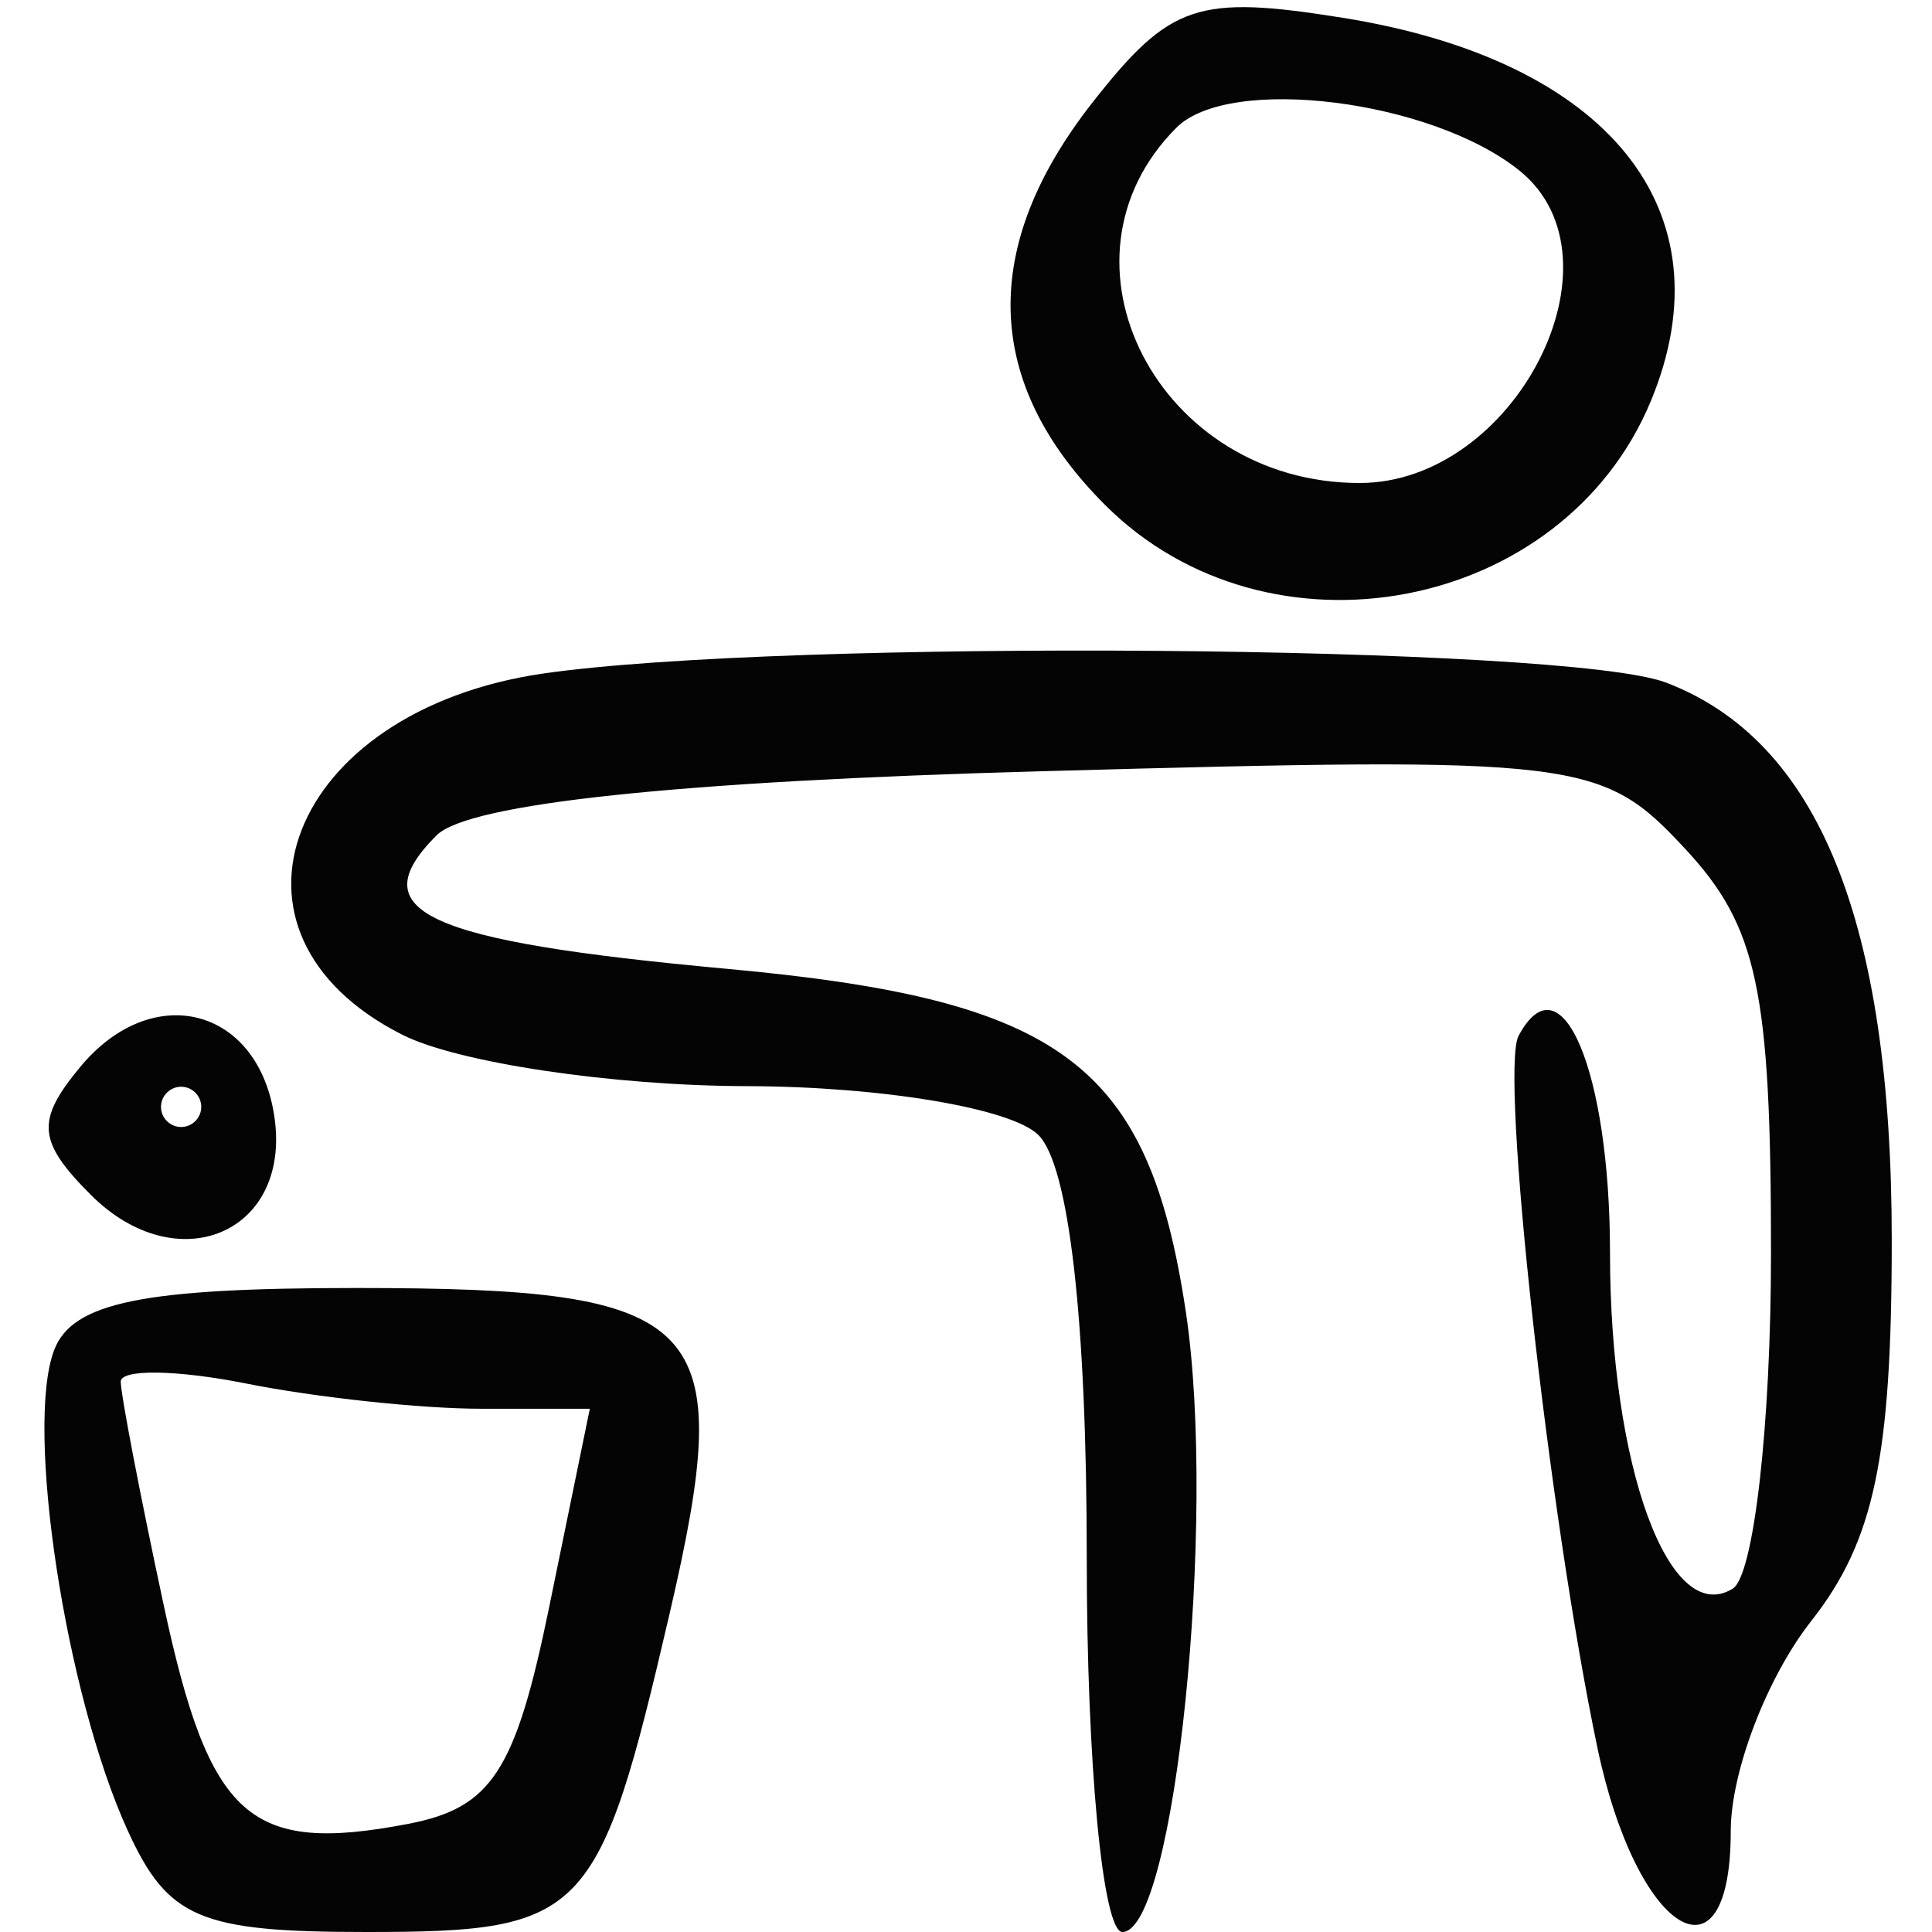 <svg xmlns="http://www.w3.org/2000/svg" width="48" height="48" viewBox="0 0 48 48" version="1.1"><path d="" stroke="none" fill="#080404" fill-rule="evenodd"/><path d="M 27.154 2.532 C 24.327 6.126, 24.429 9.520, 27.455 12.545 C 31.521 16.612, 38.839 15.218, 41.016 9.961 C 42.975 5.231, 39.971 1.499, 33.354 0.441 C 29.752 -0.135, 29.071 0.094, 27.154 2.532 M 29.229 3.171 C 25.928 6.472, 28.776 12, 33.779 12 C 37.641 12, 40.485 6.441, 37.750 4.238 C 35.569 2.481, 30.548 1.852, 29.229 3.171 M 13.500 16.733 C 7.155 17.651, 4.996 23.188, 10 25.710 C 11.375 26.403, 15.222 26.977, 18.550 26.985 C 21.903 26.993, 25.135 27.535, 25.800 28.200 C 26.561 28.961, 27 32.800, 27 38.700 C 27 43.815, 27.398 48, 27.885 48 C 29.190 48, 30.238 37.770, 29.463 32.599 C 28.538 26.431, 26.403 24.834, 18.059 24.070 C 10.546 23.381, 8.952 22.648, 10.846 20.754 C 11.639 19.961, 16.850 19.409, 25.889 19.161 C 39.268 18.793, 39.788 18.856, 41.859 21.079 C 43.665 23.018, 44 24.589, 44 31.130 C 44 35.393, 43.573 39.146, 43.050 39.469 C 41.468 40.447, 40 36.429, 40 31.125 C 40 26.615, 38.791 23.746, 37.729 25.734 C 37.256 26.618, 38.478 37.651, 39.686 43.418 C 40.654 48.035, 43 49.503, 43 45.491 C 43 44.019, 43.900 41.671, 45 40.273 C 46.562 38.287, 47 36.216, 47 30.815 C 47 22.896, 45.179 18.399, 41.387 16.957 C 38.932 16.024, 19.486 15.868, 13.500 16.733 M 1.994 26.507 C 0.887 27.841, 0.931 28.359, 2.258 29.687 C 4.403 31.831, 7.230 30.640, 6.820 27.765 C 6.429 25.026, 3.793 24.339, 1.994 26.507 M 4 27.500 C 4 27.775, 4.225 28, 4.500 28 C 4.775 28, 5 27.775, 5 27.500 C 5 27.225, 4.775 27, 4.500 27 C 4.225 27, 4 27.225, 4 27.500 M 1.347 33.538 C 0.614 35.449, 1.626 42.085, 3.167 45.467 C 4.168 47.663, 4.956 48, 9.101 48 C 14.547 48, 14.878 47.652, 16.631 40.112 C 18.337 32.776, 17.592 32, 8.846 32 C 3.551 32, 1.799 32.359, 1.347 33.538 M 3 34.326 C 3 34.642, 3.479 37.137, 4.065 39.869 C 5.205 45.185, 6.190 46.069, 10.133 45.315 C 12.217 44.917, 12.808 44.008, 13.646 39.918 L 14.654 35 11.952 35 C 10.466 35, 7.844 34.719, 6.125 34.375 C 4.406 34.031, 3 34.009, 3 34.326" stroke="none" fill="#040404" fill-rule="evenodd"/></svg>